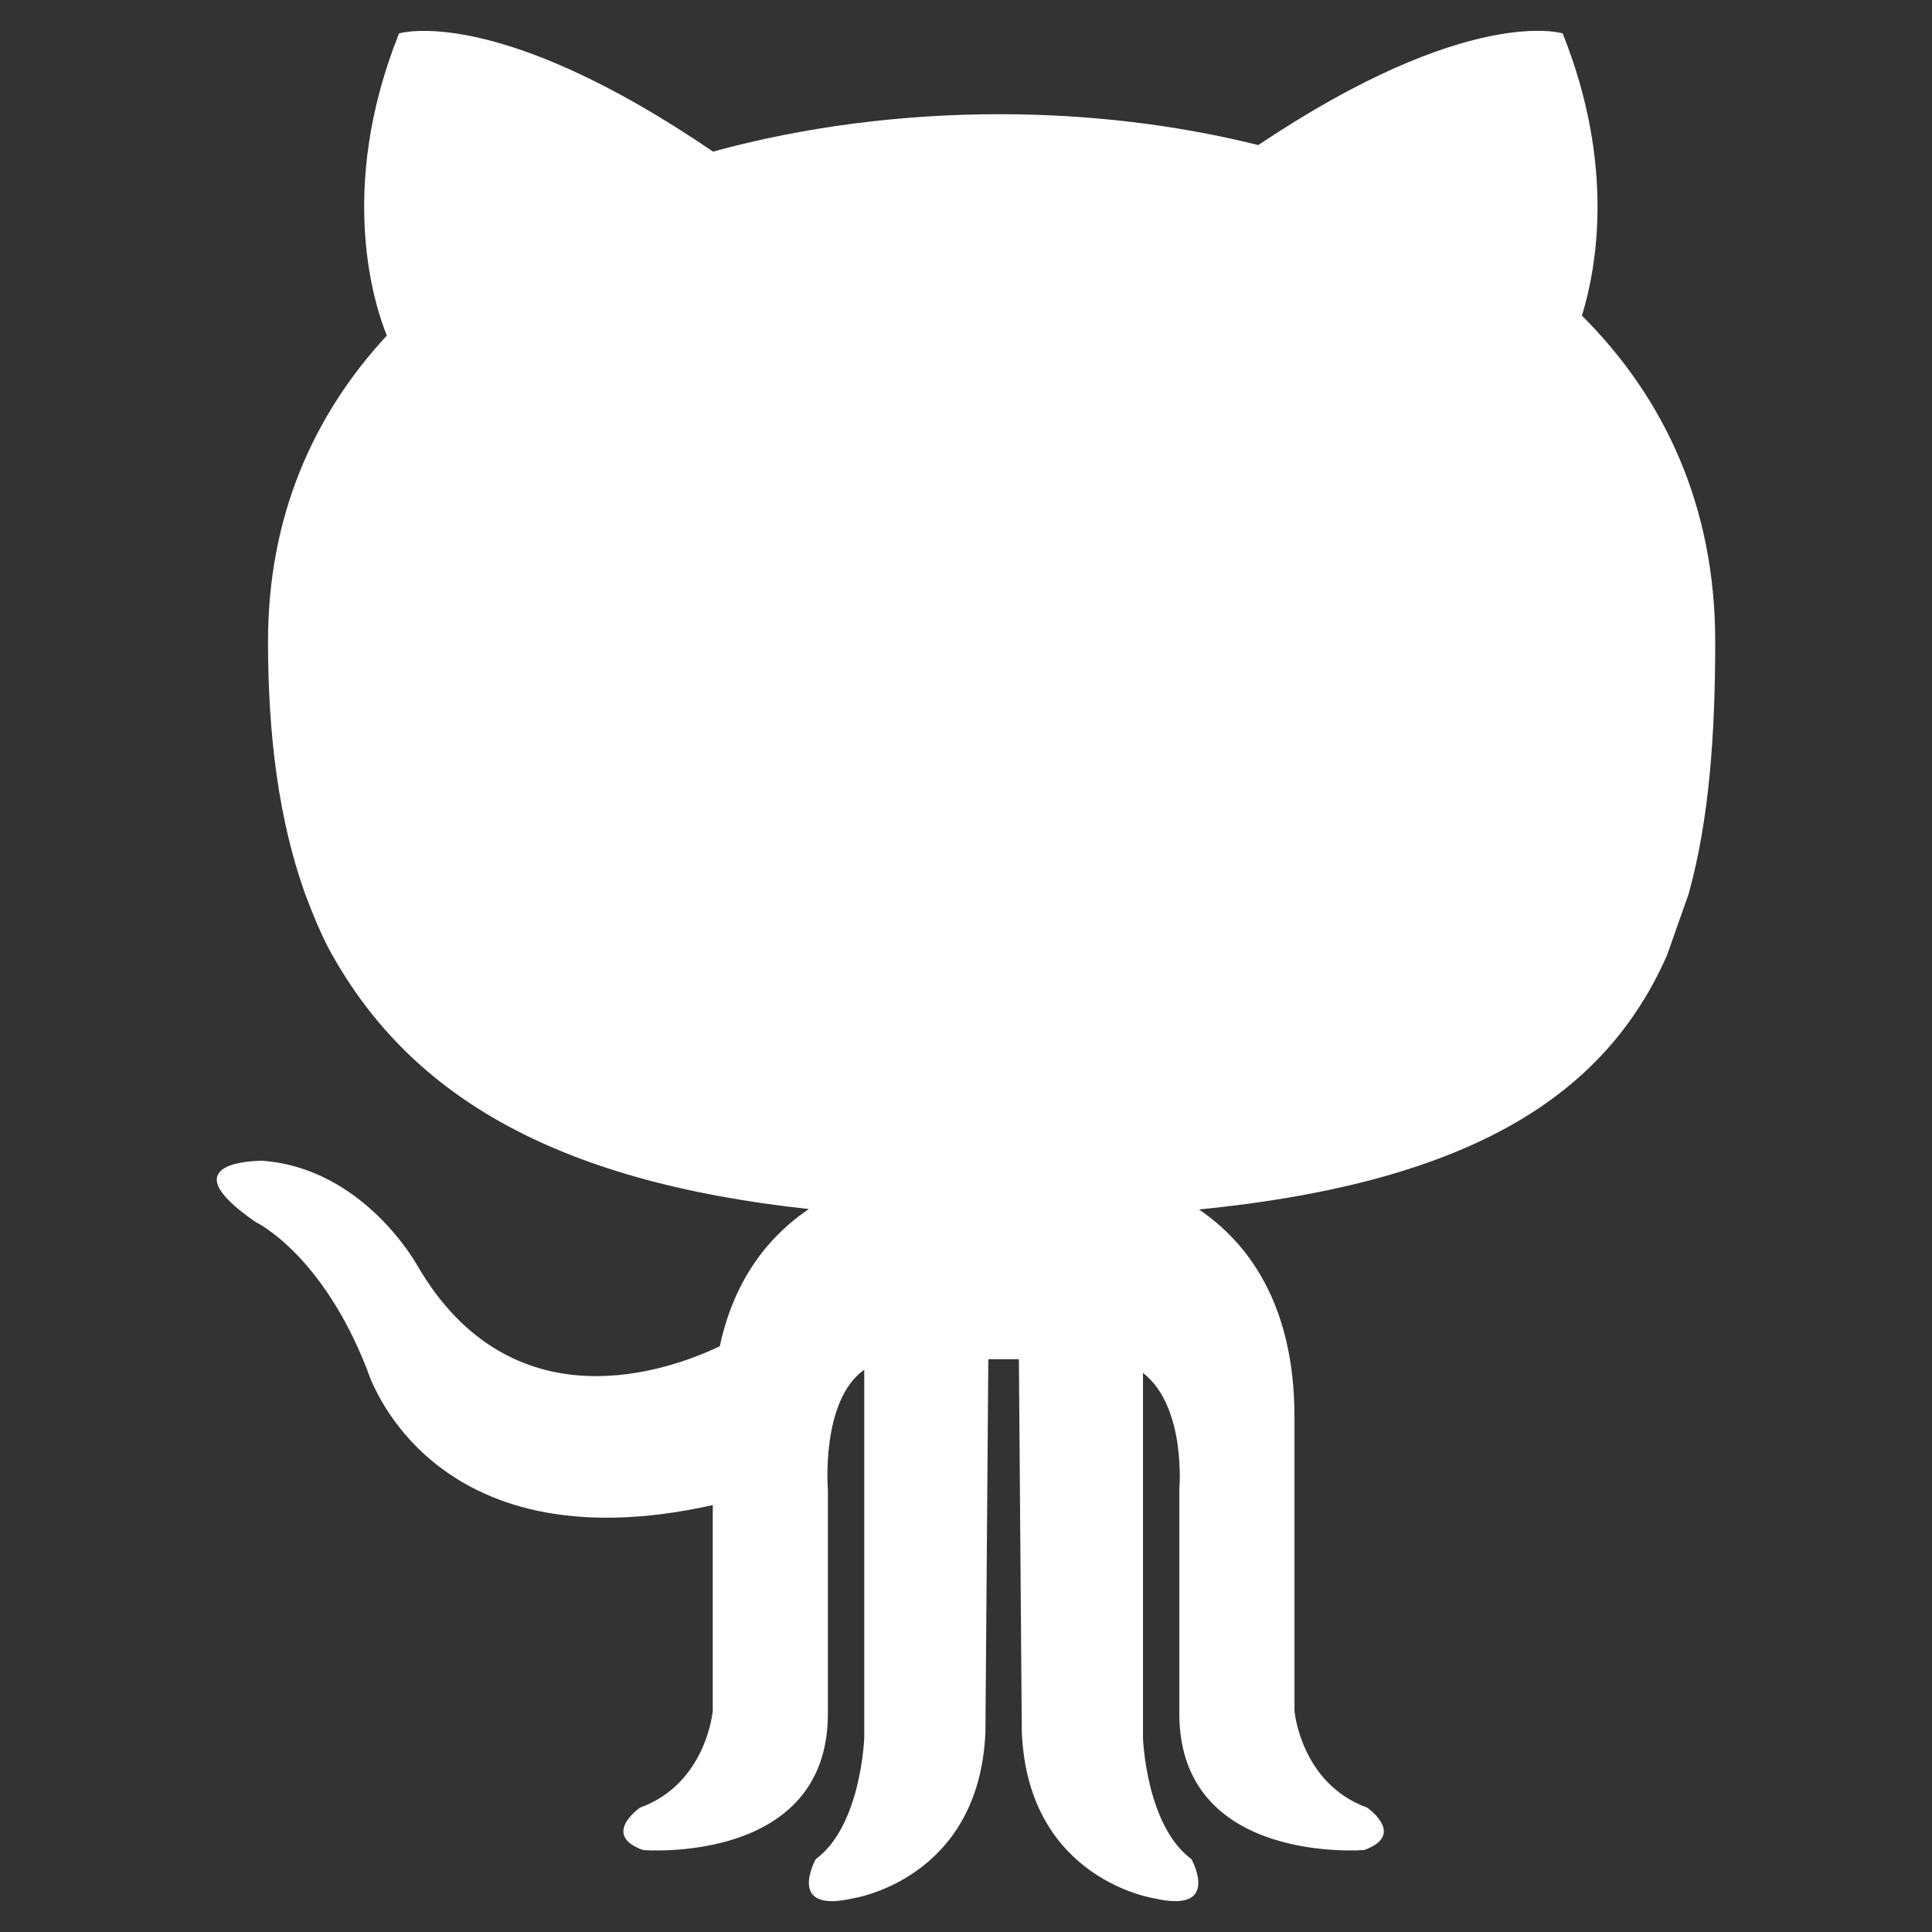 <?xml version="1.0" encoding="utf-8"?>
<!-- Generator: Adobe Illustrator 13.0.0, SVG Export Plug-In . SVG Version: 6.00 Build 14948)  -->
<!DOCTYPE svg PUBLIC "-//W3C//DTD SVG 1.1//EN" "http://www.w3.org/Graphics/SVG/1.1/DTD/svg11.dtd">
<svg version="1.1" xmlns="http://www.w3.org/2000/svg" xmlns:xlink="http://www.w3.org/1999/xlink" x="0px" y="0px" width="350px"
	 height="350px" viewBox="0 0 350 350" enable-background="new 0 0 350 350" xml:space="preserve">
  <rect x="0" y="0" width="350" height="350" fill="#333333" stroke="none"/>
  <path d="m305.92,161.914c3.695,-13.315 4.807,-28.636 4.807,-45.72c0,-24.503 -9.206,-44.105 -24.151,-59.021c2.612,-8.43 6.1,-27.152 -3.484,-51.119c0,0 -16.908,-5.369 -55.151,20.228c-14.981,-3.744 -30.925,-5.593 -46.892,-5.593c-17.568,0 -35.32,2.237 -51.877,6.779c-39.465,-26.923 -56.886,-21.408 -56.886,-21.408c-11.372,28.438 -4.341,49.495 -2.205,54.724c-13.366,14.425 -21.526,32.84 -21.526,55.417c0,17.044 1.941,32.334 6.68,45.624c1.663,4.424 2.827,7.093 4.131,9.672c14.175,26.454 40.442,42.494 87.172,47.531c-6.632,4.457 -13.399,12.034 -16.14,24.853c-9.038,4.323 -37.649,14.875 -54.815,-14.65c0,0 -9.609,-17.568 -28.002,-18.944c0,0 -17.842,-0.273 -1.231,11.118c0,0 11.938,5.625 20.175,26.766c0,0 10.745,36.058 62.598,24.489l0,37.246s-1.096,13.174 -13.174,17.564c0,0 -7.136,4.941 0.552,7.681c0,0 33.479,2.745 33.479,-24.695l0,-40.614s-1.328,-16.107 6.585,-21.706l0,66.709s-0.547,15.916 -8.78,21.954c0,0 -5.492,9.877 6.585,7.136c0,0 23.051,-3.293 24.15,-30.187l0.522,-67.511l5.541,0l0.527,67.511c1.096,26.894 24.148,30.187 24.148,30.187c12.073,2.741 6.585,-7.136 6.585,-7.136c-8.232,-6.038 -8.78,-21.954 -8.78,-21.954l0,-66.134c7.908,6.158 6.585,21.129 6.585,21.129l0,40.615c0,27.441 33.48,24.695 33.48,24.695c7.681,-2.741 0.551,-7.681 0.551,-7.681c-12.077,-4.389 -13.174,-17.564 -13.174,-17.564l0,-53.239c0,-20.76 -8.742,-31.754 -17.29,-37.558c49.835,-4.942 73.75,-21.033 84.77,-46.035l3.939,-11.158z" fill="#FFFFFF" id="cat"/>
</svg>